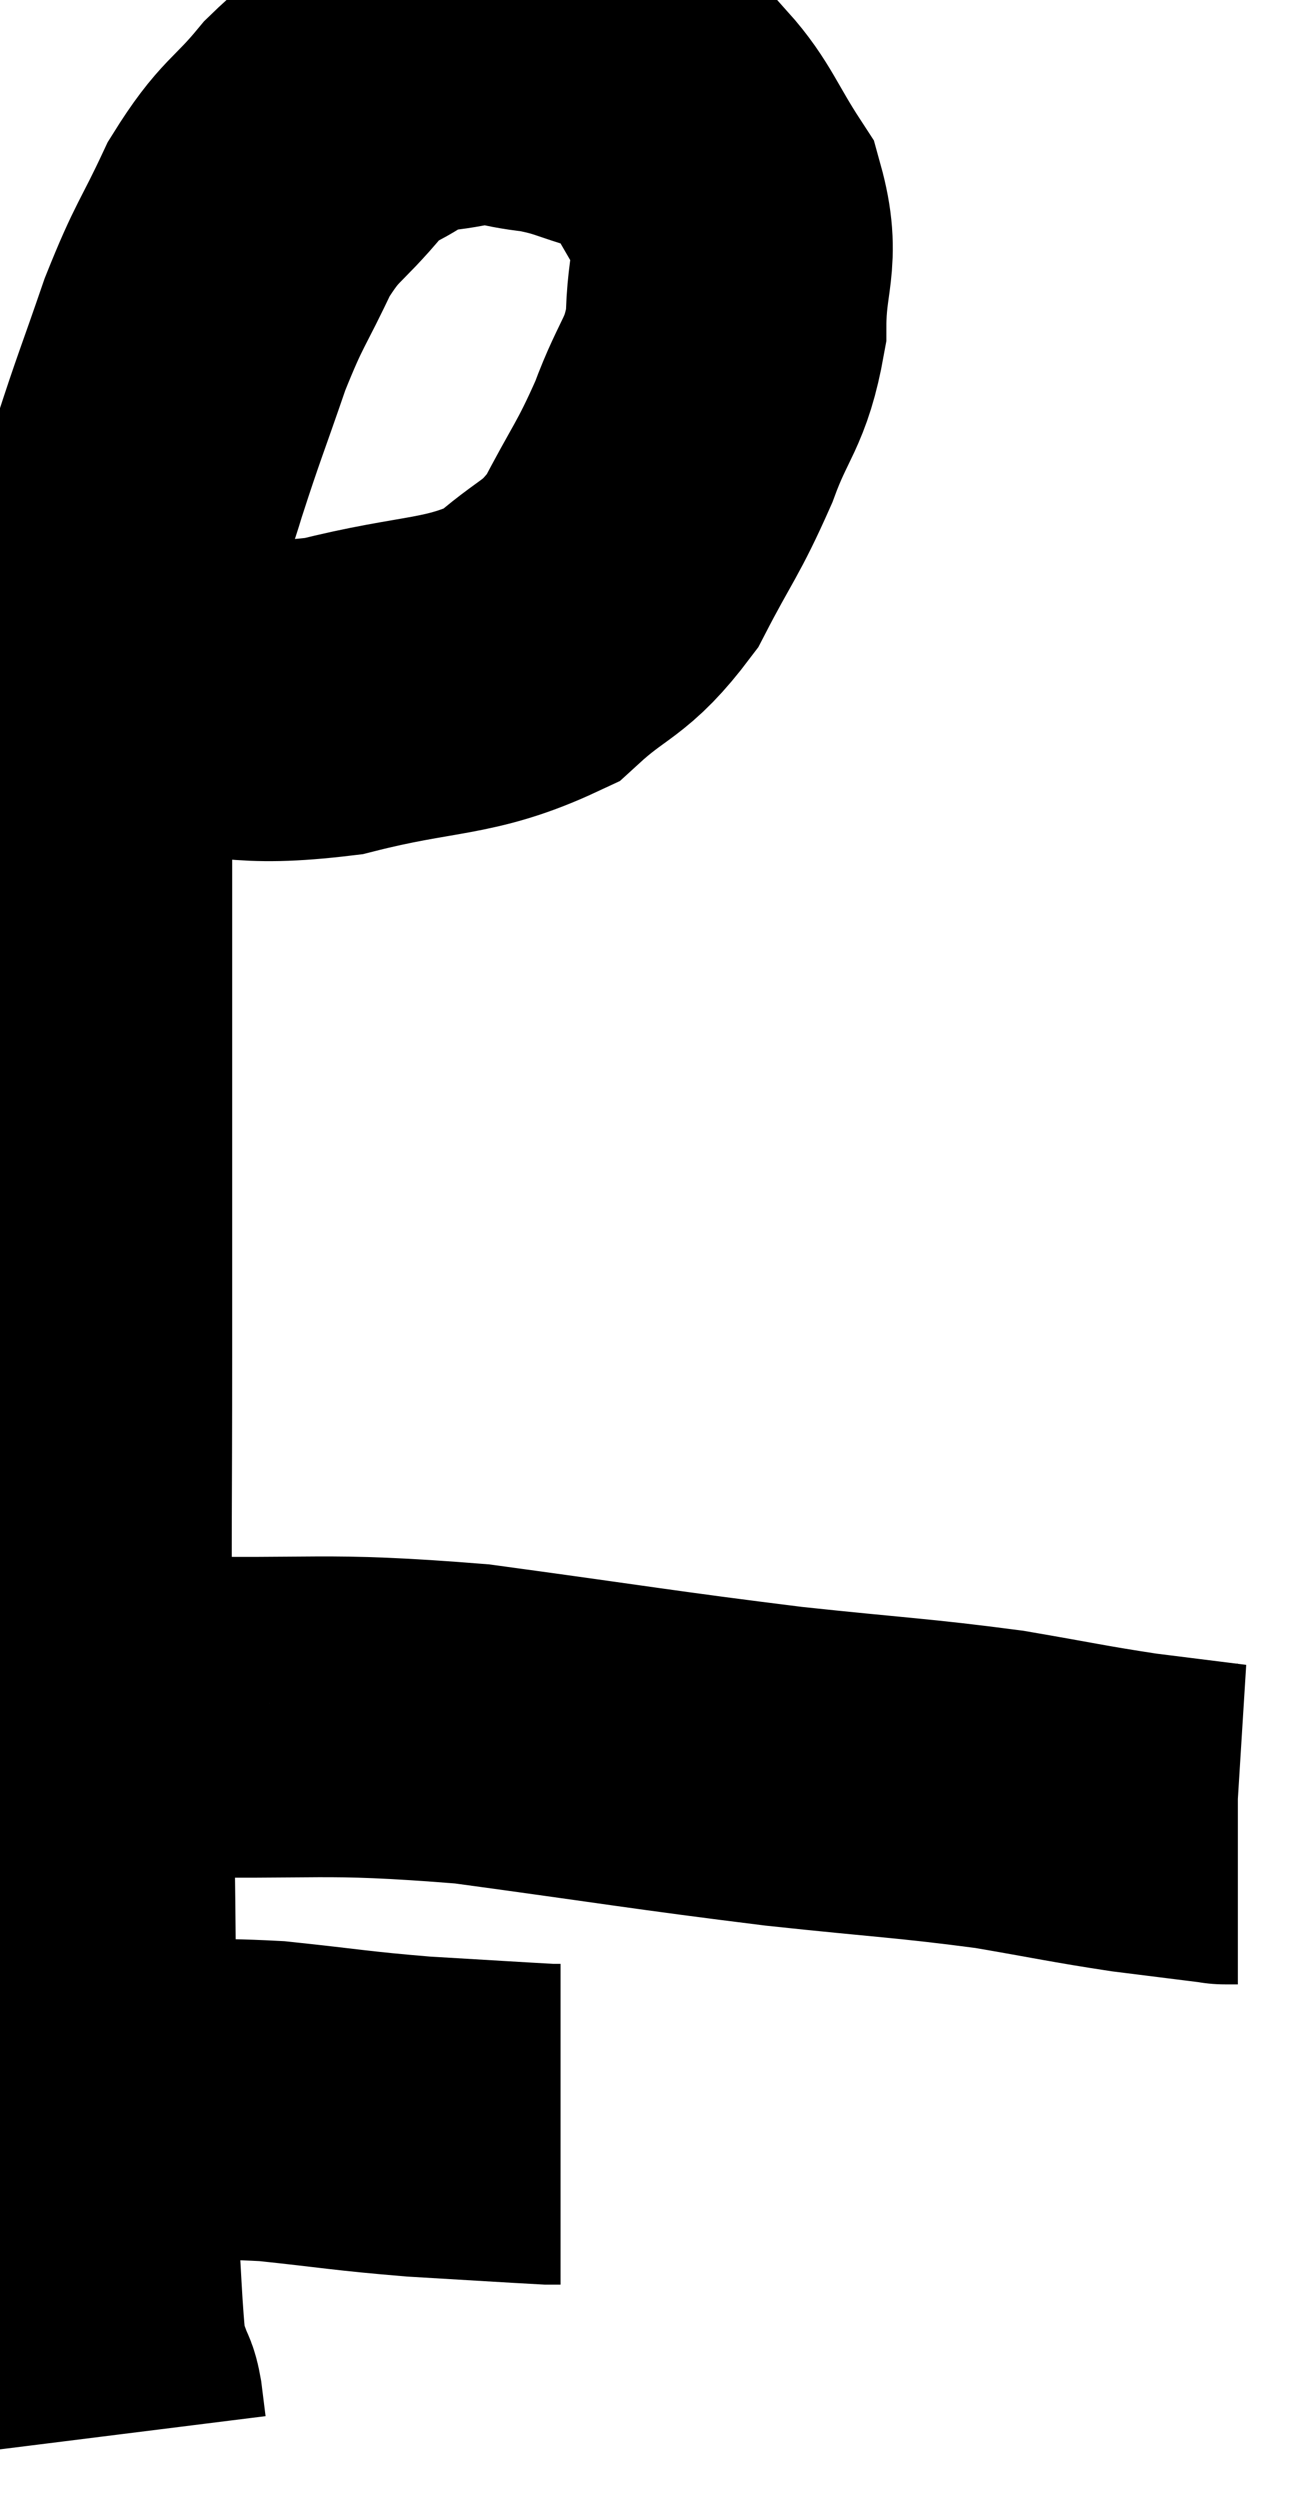 <svg xmlns="http://www.w3.org/2000/svg" viewBox="10.64 5.709 20.3 38.971" width="20.3" height="38.971"><path d="M 11.94 16.32 C 12.42 16.41, 11.925 16.44, 12.9 16.5 C 14.37 16.53, 14.34 16.74, 15.84 16.56 C 17.37 16.17, 17.775 16.305, 18.9 15.78 C 19.62 15.12, 19.74 15.255, 20.34 14.46 C 20.82 13.53, 20.895 13.515, 21.3 12.6 C 21.63 11.7, 21.795 11.715, 21.96 10.8 C 21.96 9.87, 22.185 9.75, 21.96 8.94 C 21.51 8.25, 21.45 7.995, 21.06 7.56 C 20.73 7.38, 20.88 7.38, 20.4 7.2 C 19.77 7.02, 19.755 6.96, 19.14 6.84 C 18.54 6.78, 18.555 6.675, 17.94 6.72 C 17.31 6.87, 17.25 6.765, 16.68 7.02 C 16.17 7.38, 16.2 7.215, 15.66 7.74 C 15.09 8.43, 15.015 8.325, 14.52 9.12 C 14.1 10.02, 14.07 9.945, 13.68 10.92 C 13.32 11.97, 13.275 12.045, 12.96 13.02 C 12.69 13.92, 12.72 13.545, 12.42 14.82 C 12.09 16.47, 11.925 16.35, 11.76 18.12 C 11.76 20.01, 11.76 19.725, 11.76 21.9 C 11.76 24.36, 11.76 24.345, 11.76 26.82 C 11.76 29.31, 11.745 29.355, 11.76 31.8 C 11.79 34.2, 11.805 34.575, 11.82 36.6 C 11.82 38.25, 11.775 38.415, 11.82 39.9 C 11.91 41.22, 11.91 41.76, 12 42.54 C 12.09 42.78, 12.12 42.855, 12.18 43.02 C 12.21 43.11, 12.21 43.035, 12.24 43.2 C 12.27 43.44, 12.285 43.56, 12.3 43.68 C 12.3 43.68, 12.3 43.68, 12.3 43.68 C 12.3 43.68, 12.3 43.68, 12.3 43.68 L 12.3 43.68" fill="none" stroke="black" stroke-width="5"></path><path d="M 11.64 38.58 C 12.12 38.52, 11.79 38.49, 12.6 38.46 C 13.74 38.46, 13.74 38.4, 14.88 38.46 C 16.02 38.58, 16.08 38.61, 17.16 38.7 C 18.18 38.76, 18.645 38.79, 19.2 38.82 L 19.38 38.82" fill="none" stroke="black" stroke-width="5"></path><path d="M 11.88 32.7 C 12.03 32.61, 11.85 32.58, 12.18 32.52 C 12.69 32.49, 11.745 32.445, 13.2 32.46 C 15.6 32.52, 15.585 32.385, 18 32.58 C 20.43 32.91, 20.805 32.985, 22.86 33.24 C 24.54 33.42, 24.855 33.42, 26.22 33.6 C 27.27 33.78, 27.435 33.825, 28.32 33.96 C 29.04 34.05, 29.4 34.095, 29.76 34.14 C 29.76 34.14, 29.715 34.14, 29.76 34.14 L 29.94 34.14" fill="none" stroke="black" stroke-width="5"></path></svg>